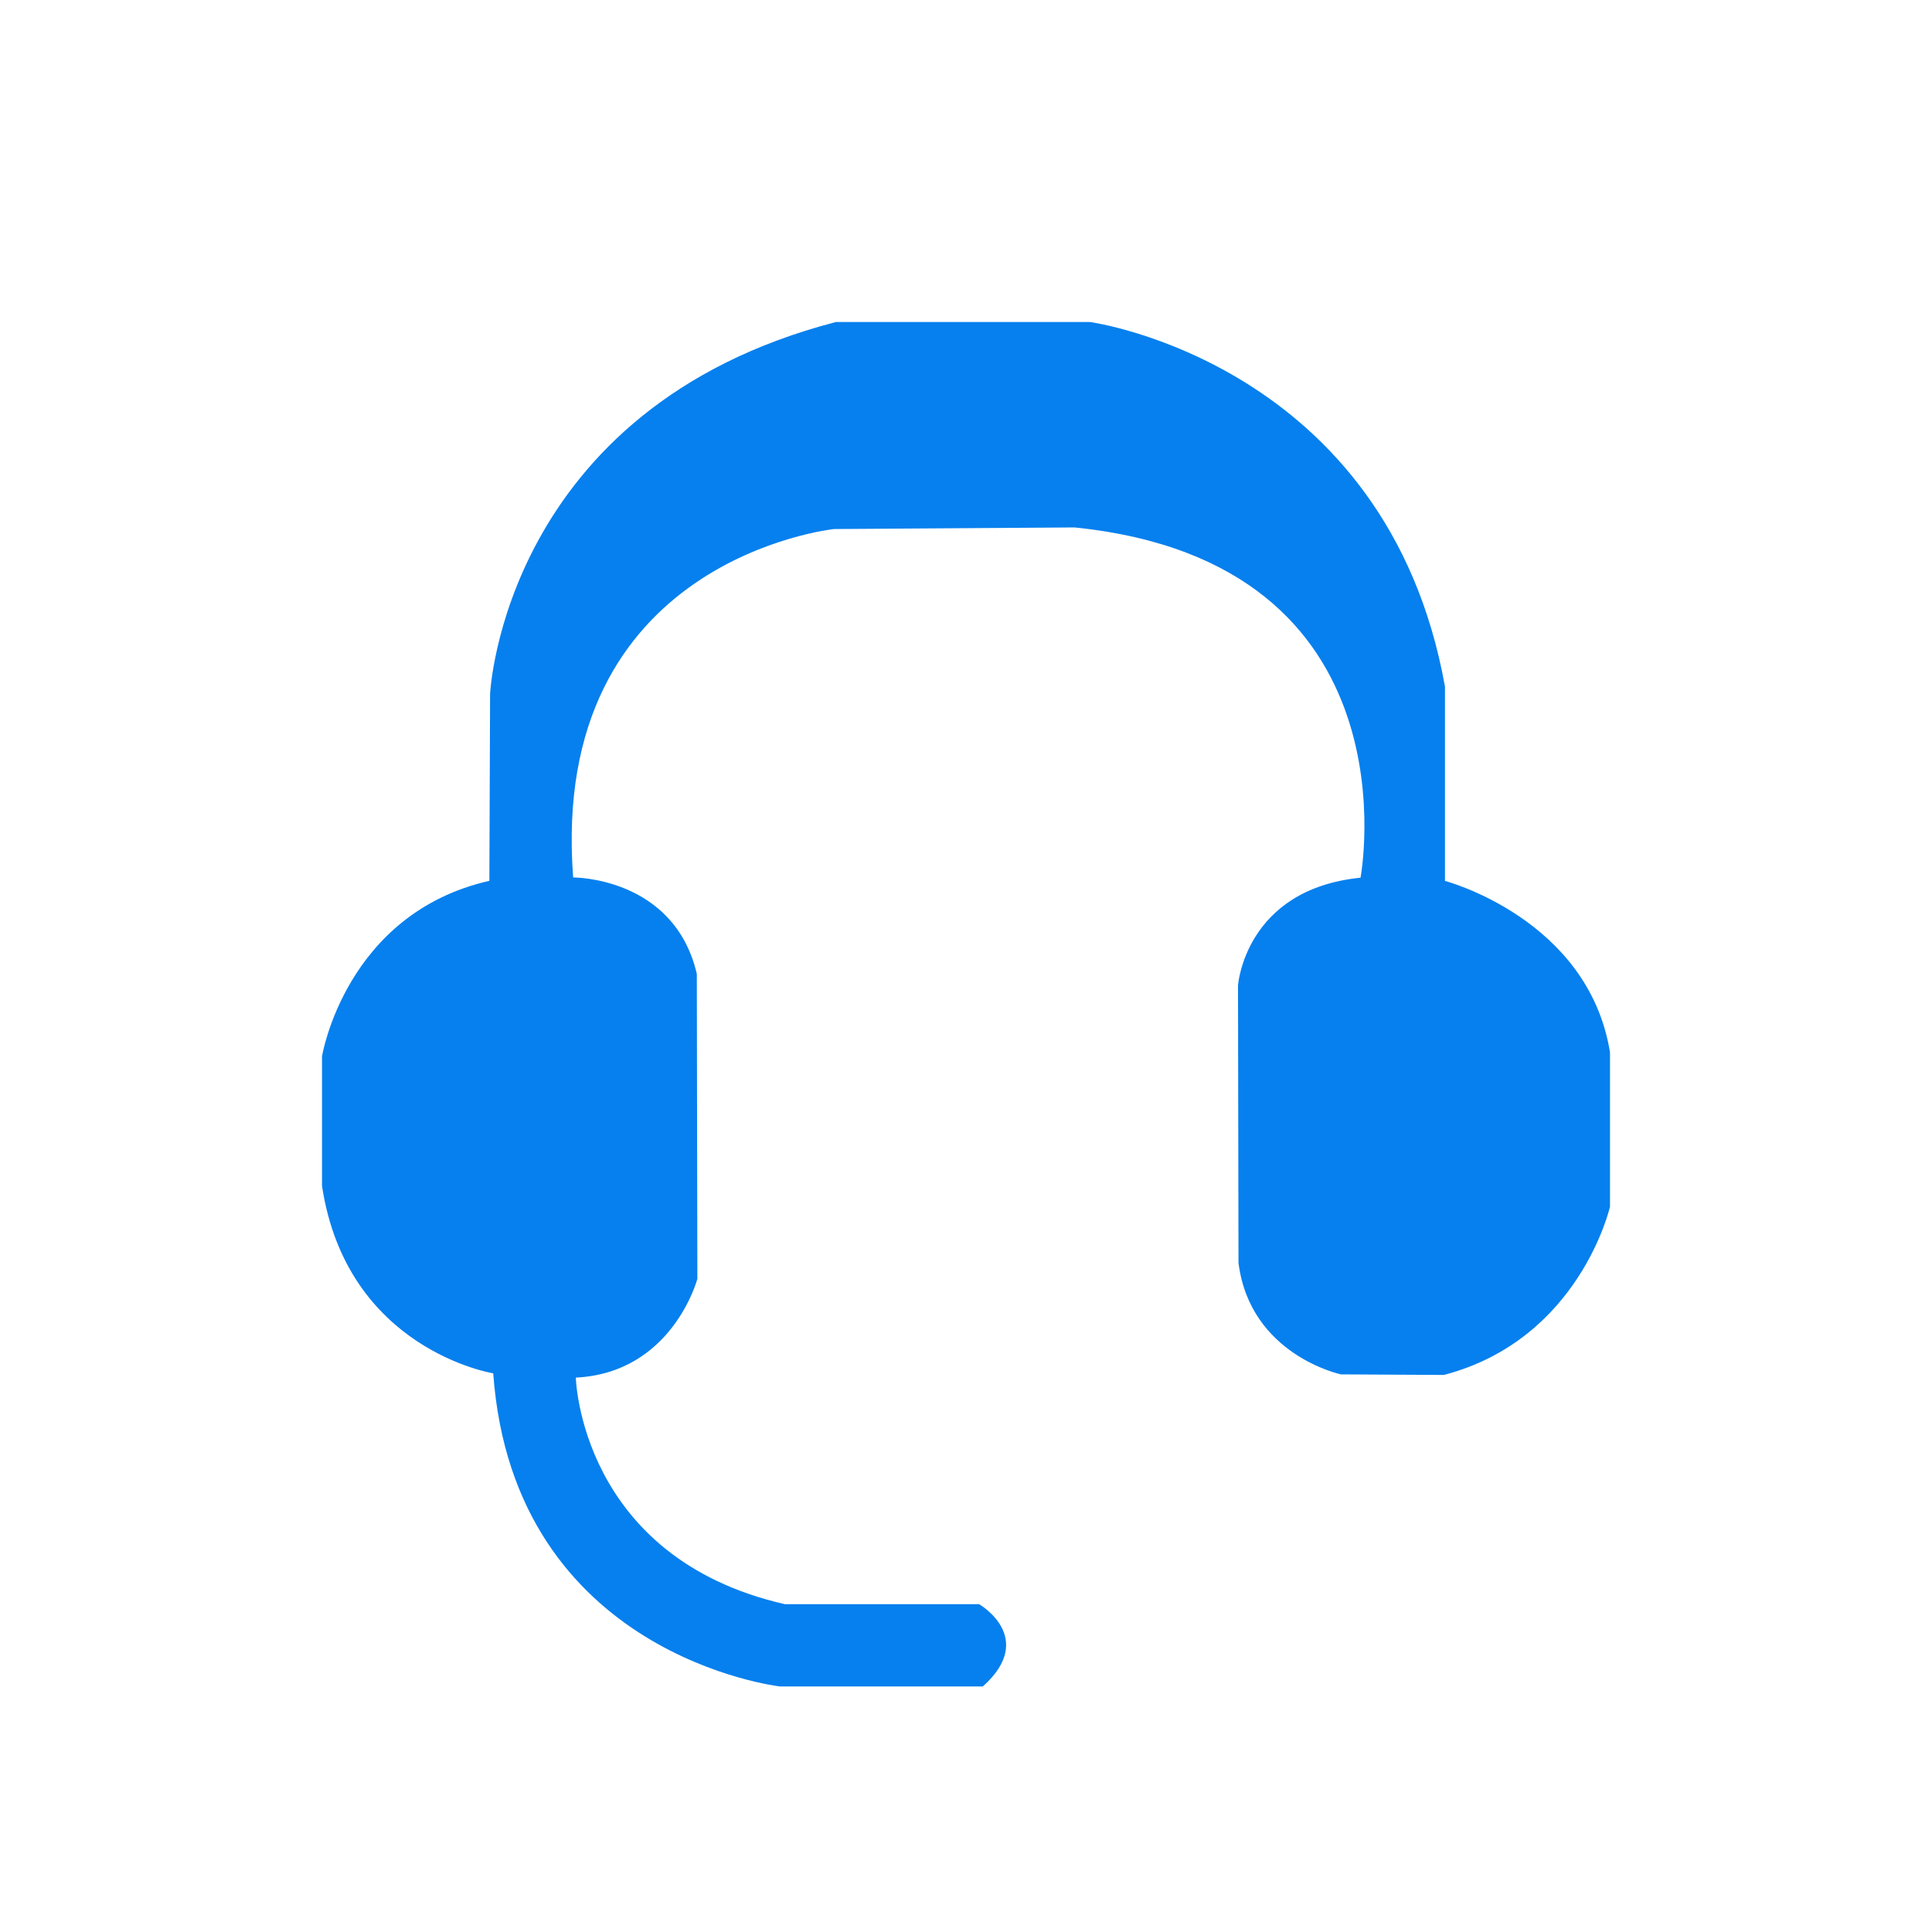 <svg width="24" height="24" viewBox="0 0 24 24" fill="none" xmlns="http://www.w3.org/2000/svg">
<path d="M7.12 10.9C7.12 10.9 8.373 10.891 8.656 12.097L8.663 15.887C8.663 15.887 8.353 17.054 7.153 17.113C7.153 17.113 7.206 19.348 9.751 19.928H12.163C12.163 19.928 12.886 20.343 12.209 20.95H9.691C9.691 20.95 6.381 20.576 6.127 17.06C6.127 17.06 4.308 16.77 4 14.731V13.123C4 13.123 4.289 11.349 6.079 10.942L6.088 8.619C6.088 8.619 6.254 5.072 10.385 4H13.54C13.54 4 17.23 4.505 17.95 8.53V10.943C17.95 10.943 19.73 11.411 20 13.072V14.99C20 14.99 19.624 16.638 17.937 17.08L16.658 17.073C16.658 17.073 15.53 16.835 15.385 15.688L15.379 12.241C15.379 12.241 15.464 11.048 16.901 10.903C16.901 10.903 17.64 6.988 13.348 6.552L10.359 6.572C10.36 6.574 6.817 6.936 7.12 10.9Z" fill="#0680EE"/>
</svg>
